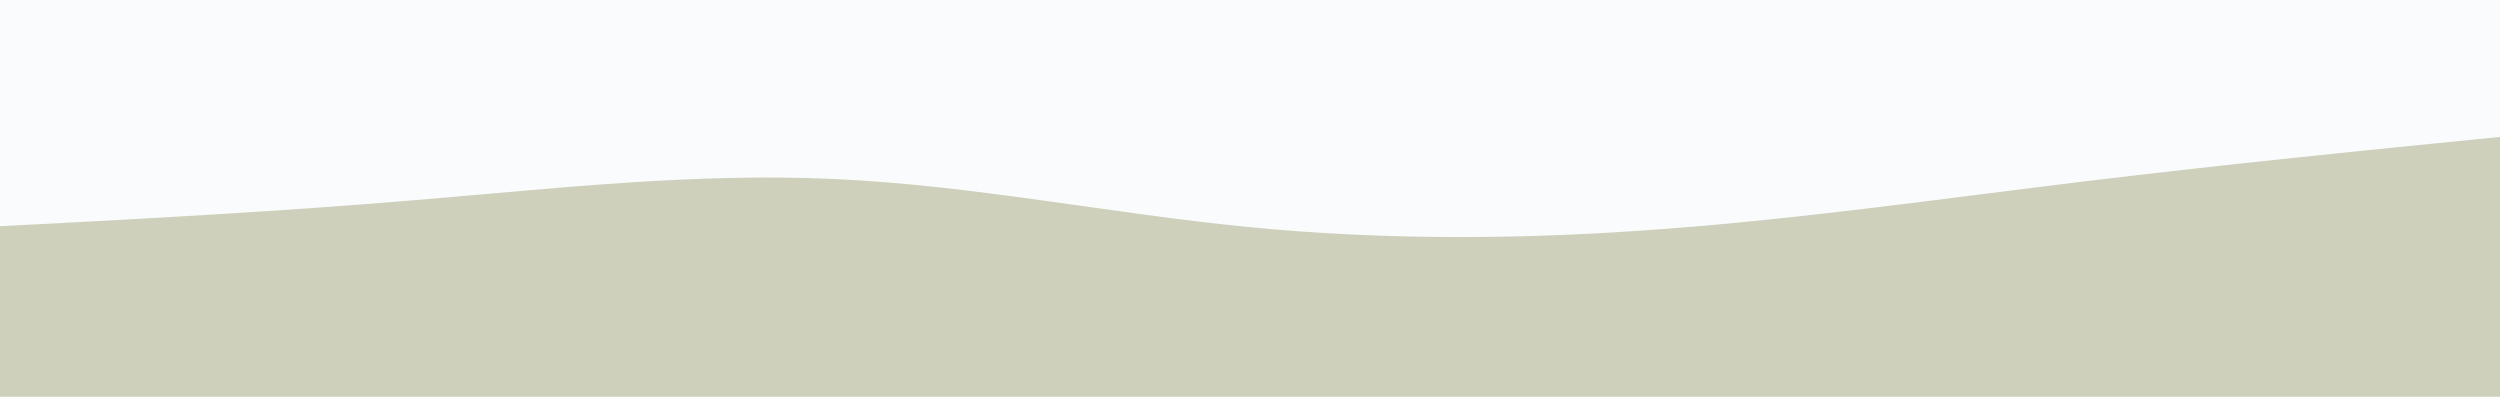 <svg id="visual" viewBox="0 0 1260 200" width="1260" height="200" xmlns="http://www.w3.org/2000/svg" xmlns:xlink="http://www.w3.org/1999/xlink" version="1.1"><rect x="0" y="0" width="1260" height="200" fill="#FAFBFC"></rect><path d="M0 114L35 112.2C70 110.3 140 106.7 210 100.8C280 95 350 87 420 90.2C490 93.3 560 107.7 630 114.5C700 121.3 770 120.7 840 115.3C910 110 980 100 1050 91.5C1120 83 1190 76 1225 72.5L1260 69L1260 201L1225 201C1190 201 1120 201 1050 201C980 201 910 201 840 201C770 201 700 201 630 201C560 201 490 201 420 201C350 201 280 201 210 201C140 201 70 201 35 201L0 201Z" fill="#CED0BB" stroke-linecap="round" stroke-linejoin="miter"></path></svg>